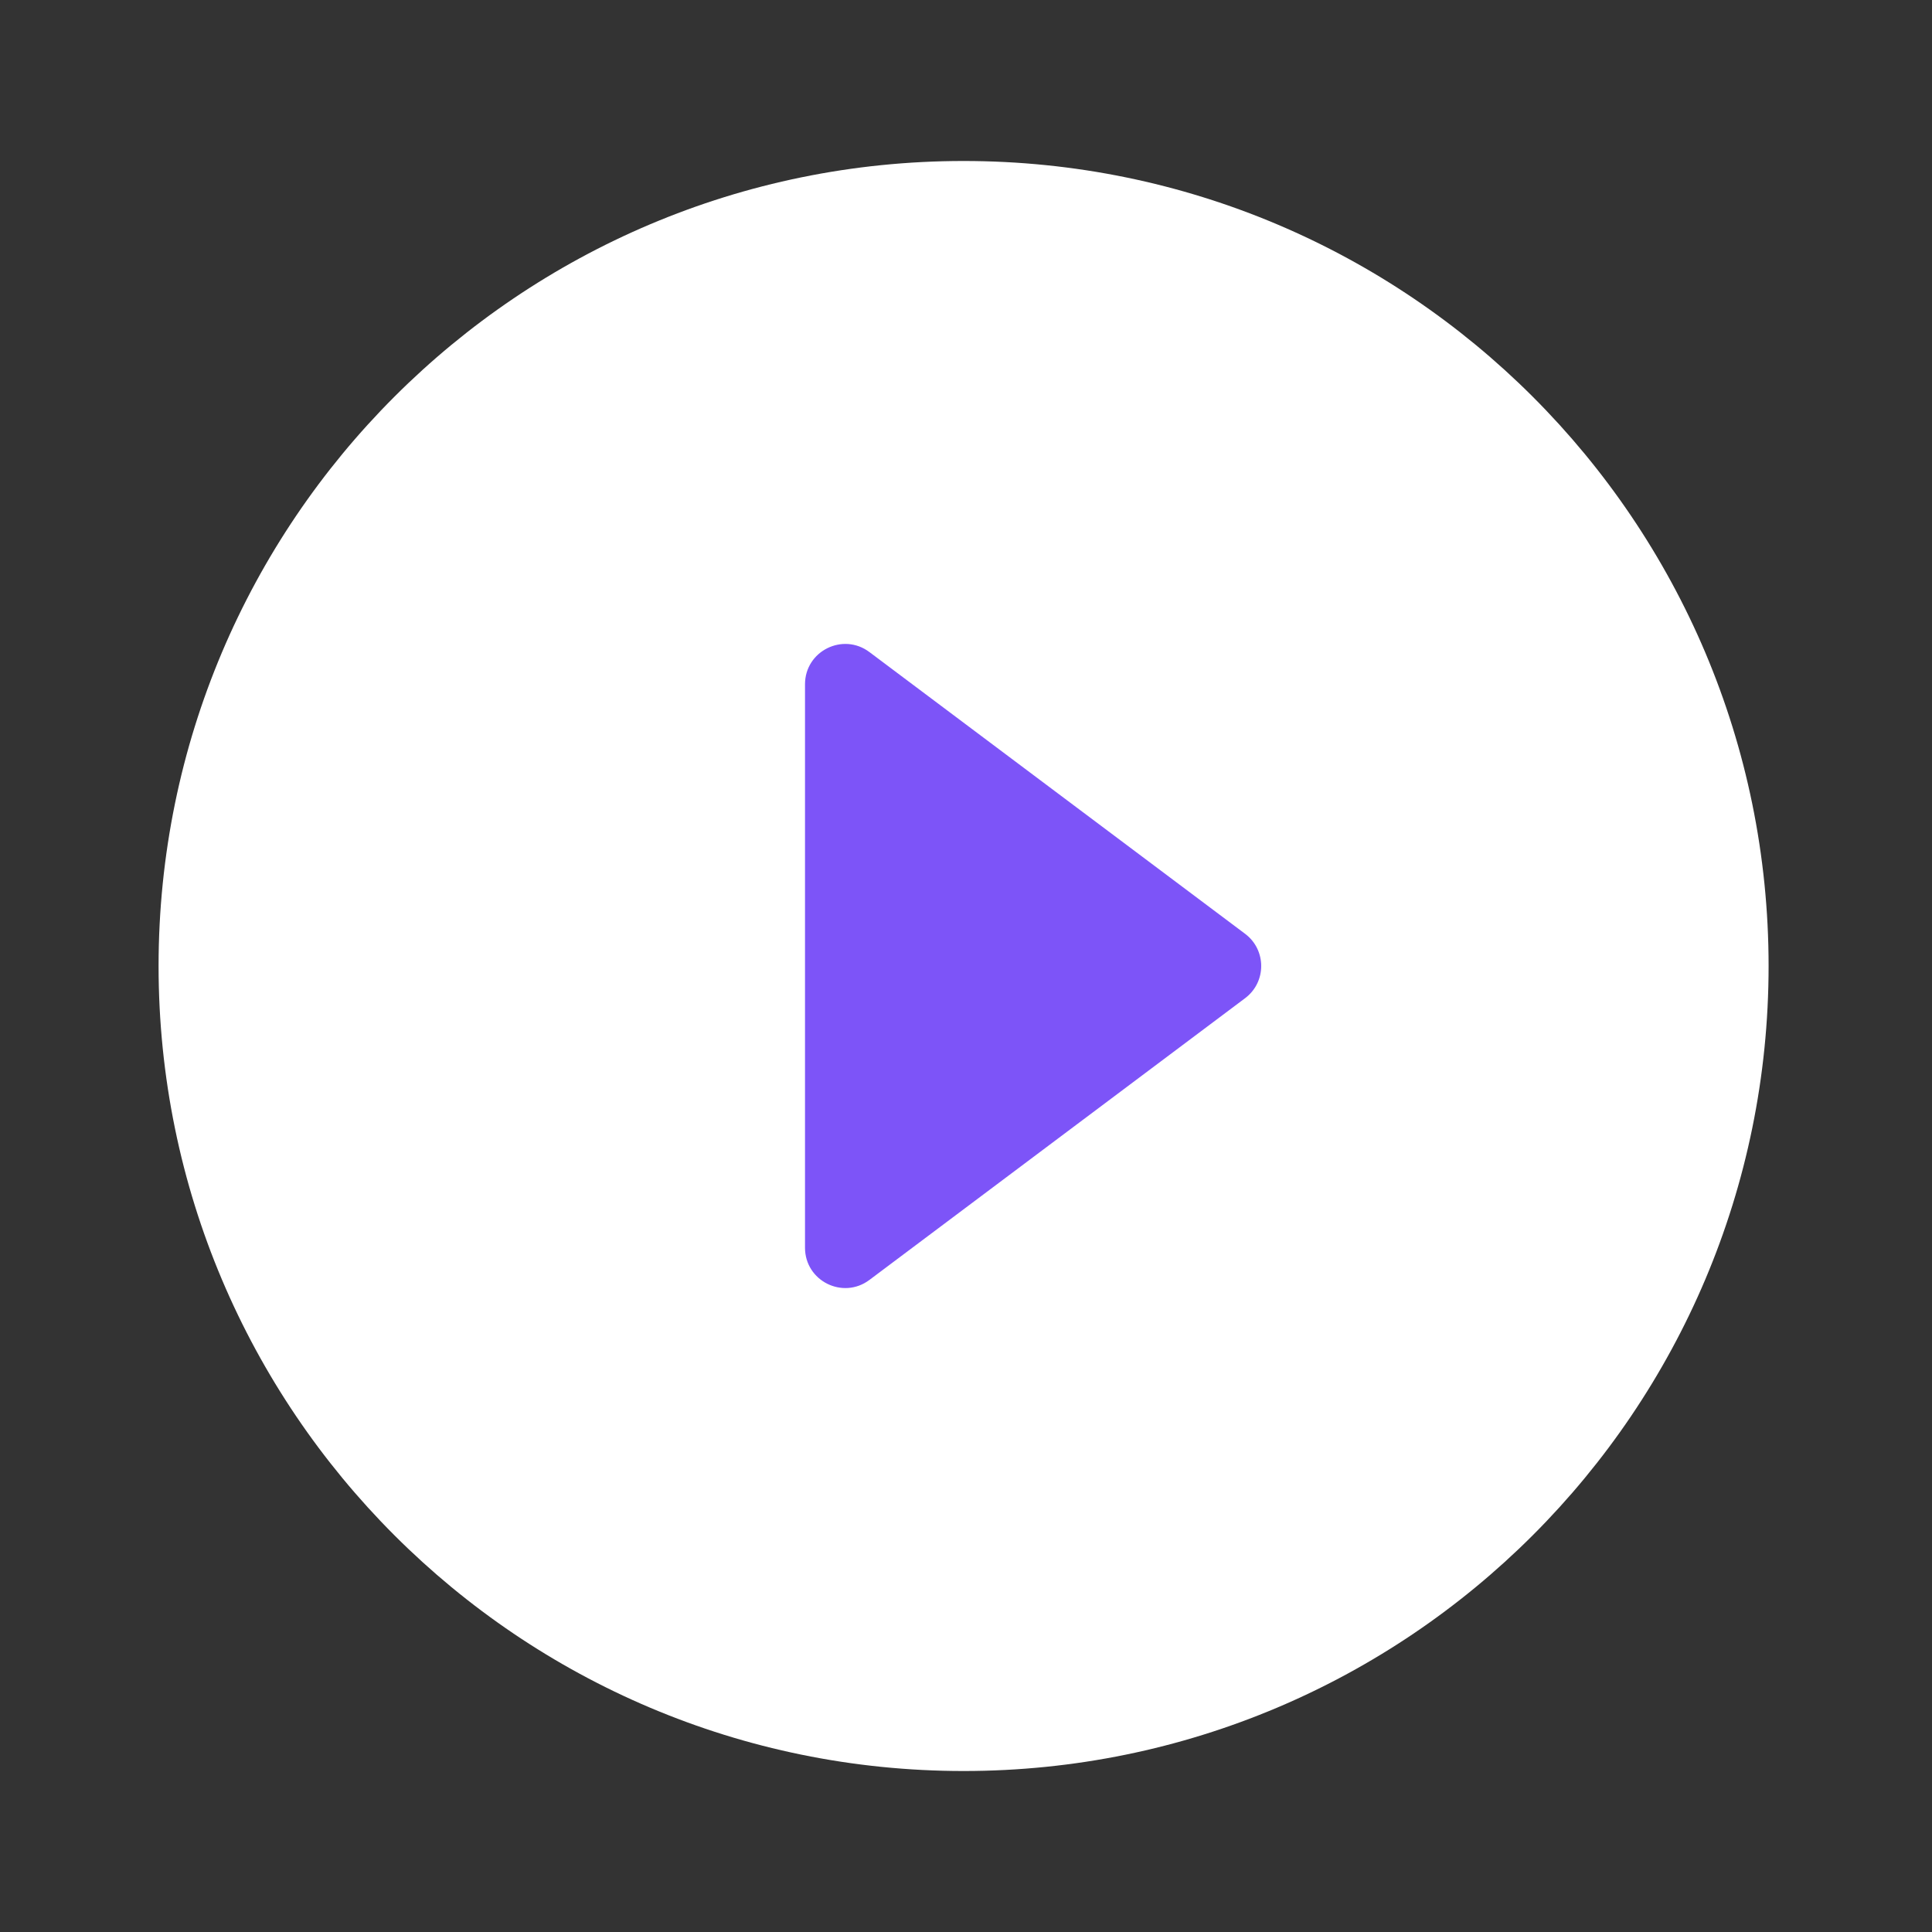 <svg width="64" height="64" viewBox="0 0 64 64" fill="none" xmlns="http://www.w3.org/2000/svg">
<rect x="0" y="0" width="64" height="64" fill="#333333" stroke="none"/>
<path d="M31.92 58.667C46.647 58.667 58.587 46.728 58.587 32C58.587 17.272 46.647 5.333 31.92 5.333C17.192 5.333 5.253 17.272 5.253 32C5.253 46.728 17.192 58.667 31.92 58.667Z" fill="white"/>
<path d="M26.667 41.333V22.667C26.667 21.568 27.92 20.941 28.8 21.6L41.245 30.933C41.957 31.467 41.957 32.533 41.245 33.067L28.8 42.4C27.92 43.059 26.667 42.432 26.667 41.333Z" fill="#7D54F8"/>
</svg>
